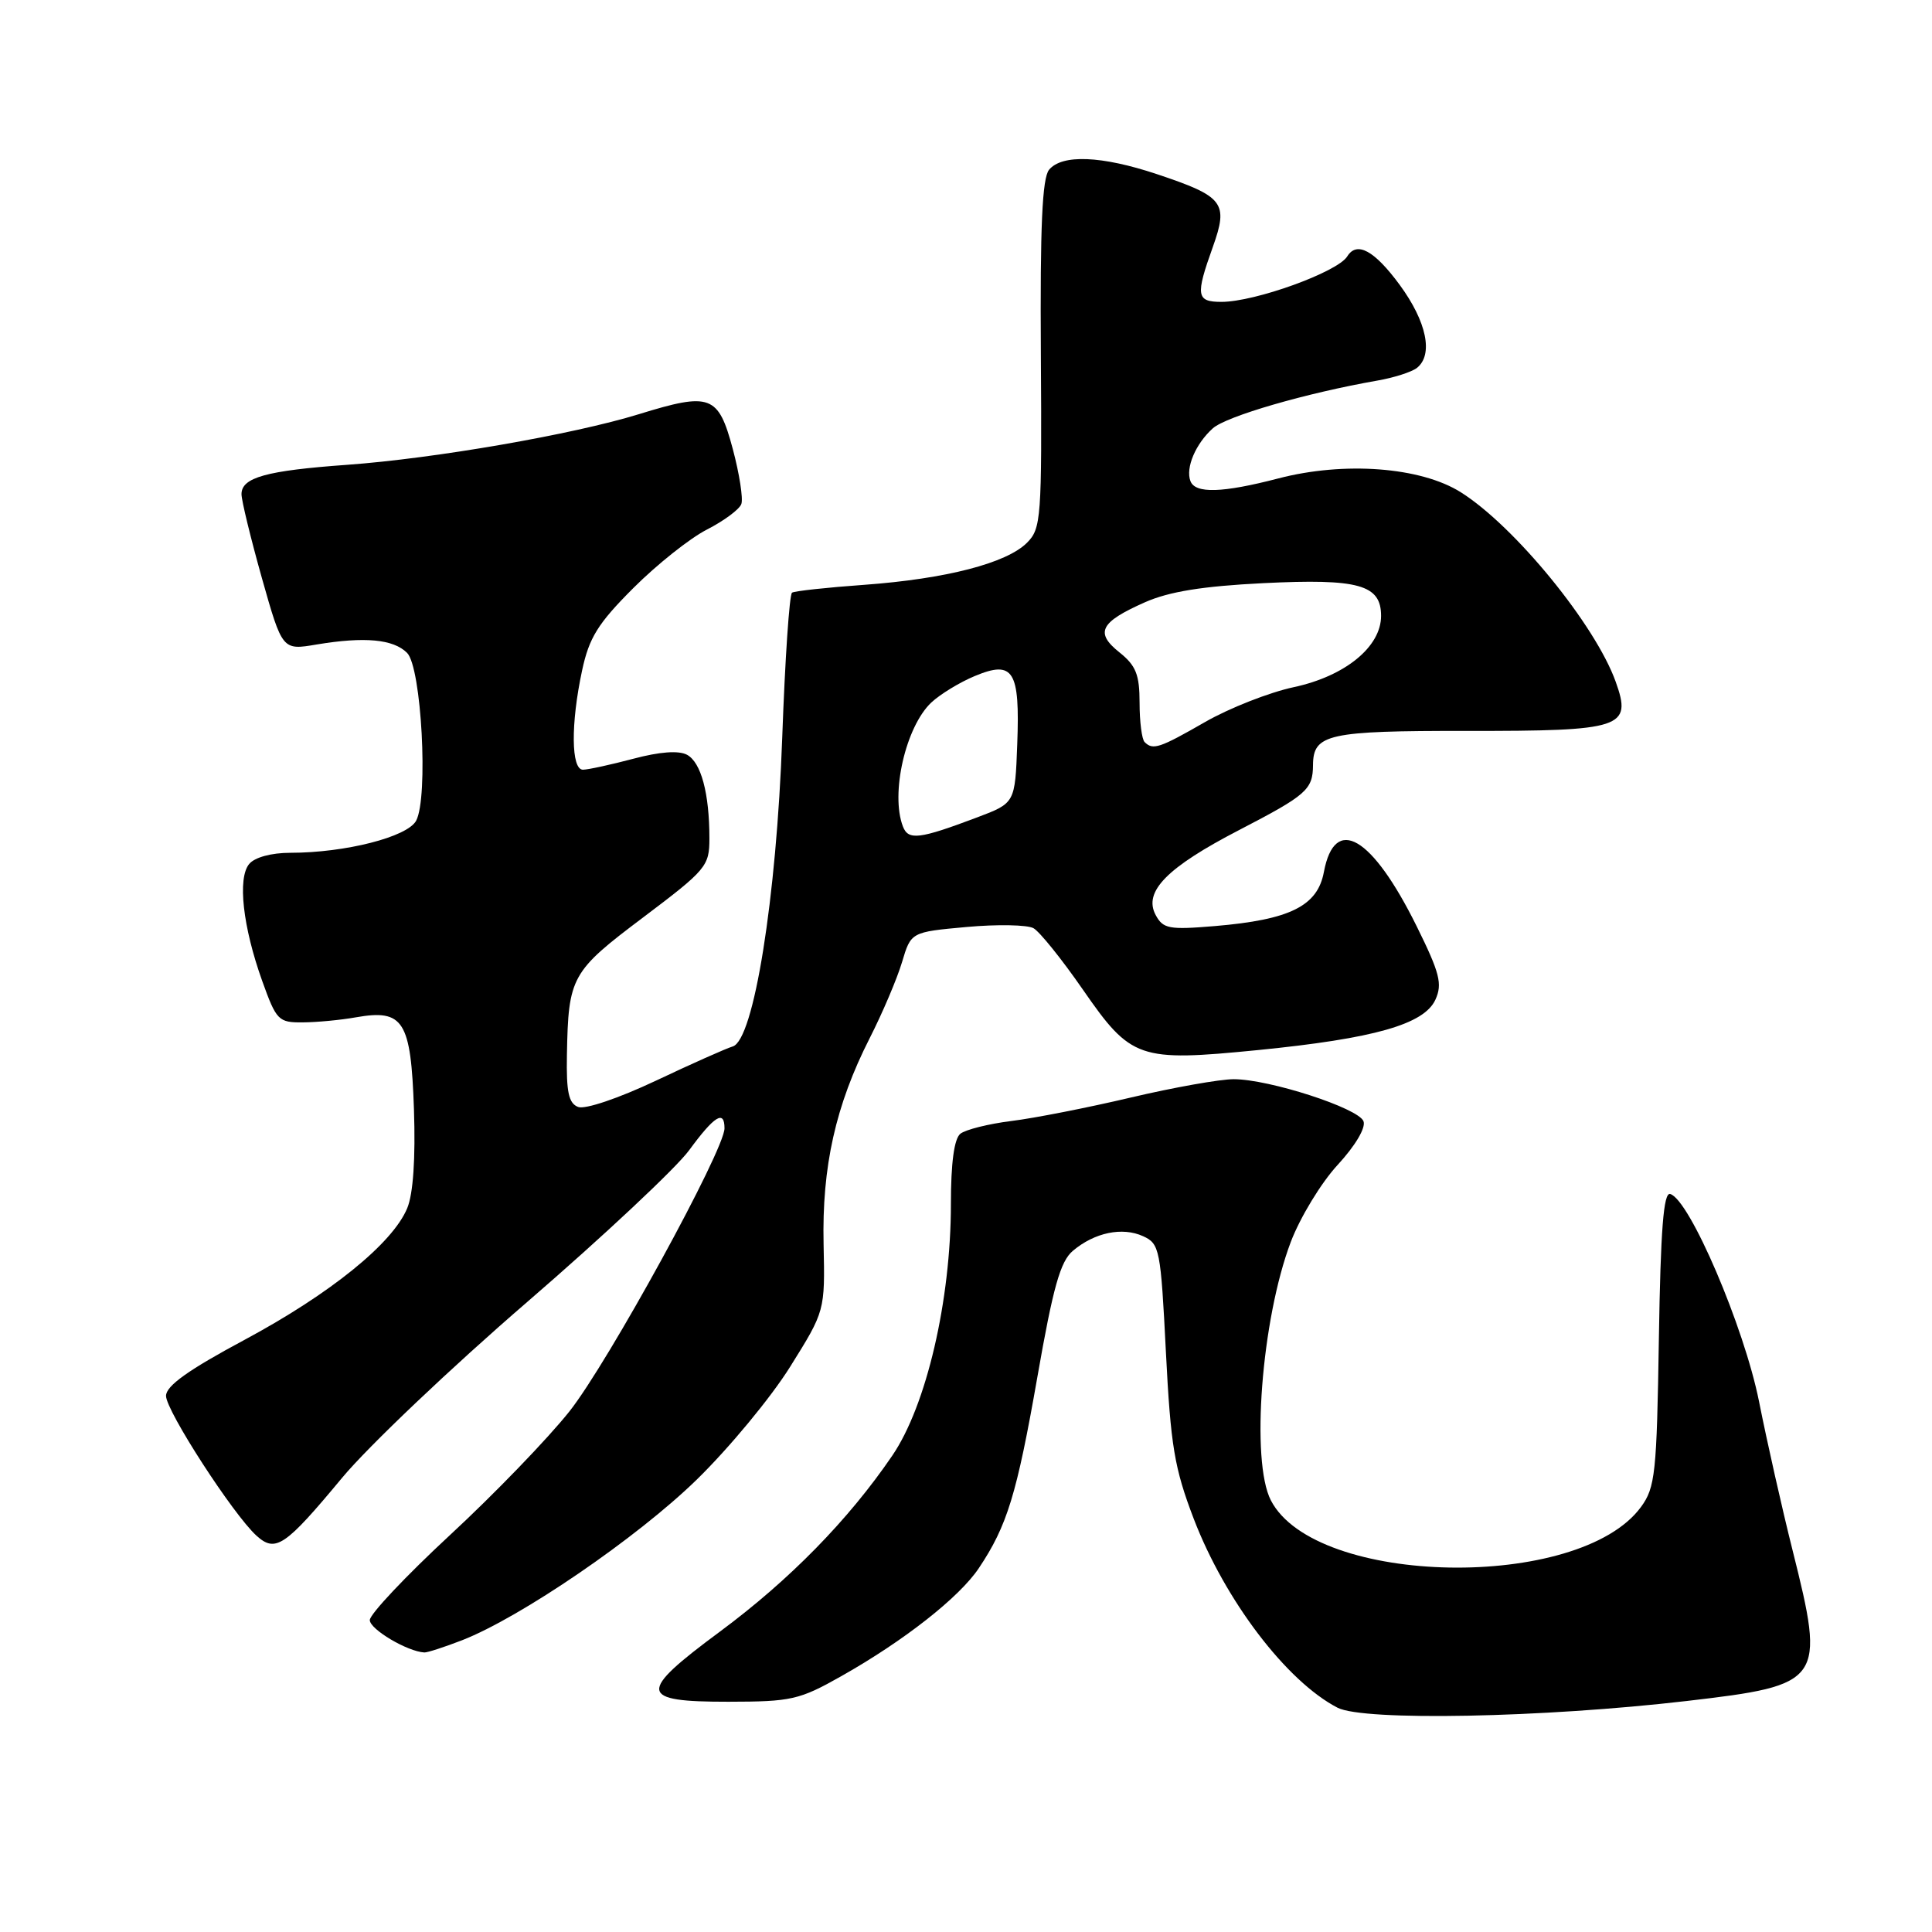 <?xml version="1.0" encoding="UTF-8" standalone="no"?>
<!DOCTYPE svg PUBLIC "-//W3C//DTD SVG 1.1//EN" "http://www.w3.org/Graphics/SVG/1.1/DTD/svg11.dtd" >
<svg xmlns="http://www.w3.org/2000/svg" xmlns:xlink="http://www.w3.org/1999/xlink" version="1.1" viewBox="0 0 256 256">
 <g >
 <path fill="currentColor"
d=" M 223.50 225.39 C 241.59 223.28 241.89 222.84 237.52 205.40 C 236.15 199.95 234.15 191.09 233.08 185.70 C 231.10 175.81 223.88 158.94 221.31 158.21 C 220.43 157.96 220.04 162.89 219.81 177.37 C 219.53 195.21 219.33 197.10 217.44 199.68 C 209.27 210.84 174.30 210.22 168.40 198.81 C 165.71 193.61 167.15 174.83 171.03 164.58 C 172.26 161.33 175.06 156.72 177.25 154.35 C 179.59 151.81 181.00 149.43 180.67 148.57 C 180.00 146.83 168.17 143.00 163.47 143.00 C 161.65 143.00 155.51 144.09 149.83 145.43 C 144.15 146.77 137.03 148.17 134.00 148.54 C 130.97 148.92 127.94 149.68 127.25 150.23 C 126.43 150.90 126.00 154.10 126.00 159.51 C 126.00 172.31 122.76 186.24 118.23 192.88 C 112.43 201.39 104.62 209.36 95.39 216.20 C 84.42 224.32 84.56 225.50 96.52 225.49 C 104.86 225.48 105.92 225.24 111.46 222.11 C 119.79 217.41 127.11 211.66 129.70 207.79 C 133.45 202.19 134.73 198.01 137.45 182.50 C 139.54 170.54 140.50 167.14 142.16 165.74 C 145.04 163.31 148.71 162.55 151.46 163.80 C 153.66 164.80 153.80 165.51 154.49 179.18 C 155.12 191.59 155.61 194.53 158.17 201.23 C 162.32 212.06 170.48 222.79 177.23 226.28 C 180.68 228.07 204.46 227.61 223.50 225.39 Z  M 61.23 217.34 C 69.01 214.30 84.39 203.78 92.29 196.09 C 96.58 191.91 102.16 185.17 104.70 181.10 C 109.32 173.71 109.32 173.71 109.13 164.87 C 108.90 154.59 110.72 146.46 115.23 137.58 C 116.93 134.24 118.86 129.70 119.52 127.50 C 120.71 123.50 120.71 123.50 128.09 122.83 C 132.15 122.46 136.13 122.54 136.94 122.99 C 137.75 123.44 140.69 127.09 143.46 131.09 C 149.88 140.36 150.87 140.70 166.69 139.14 C 182.09 137.61 188.71 135.73 190.20 132.46 C 191.15 130.38 190.78 128.93 187.72 122.74 C 181.80 110.78 176.86 107.89 175.42 115.55 C 174.58 120.06 170.93 121.87 160.97 122.71 C 154.89 123.22 154.11 123.07 153.13 121.24 C 151.47 118.14 154.64 114.93 164.22 109.97 C 173.13 105.35 173.96 104.63 173.98 101.37 C 174.01 97.26 175.97 96.83 194.35 96.85 C 215.00 96.87 216.28 96.45 214.09 90.34 C 211.39 82.80 200.72 69.74 193.57 65.23 C 188.26 61.88 178.12 61.11 169.36 63.40 C 161.97 65.32 158.38 65.43 157.74 63.75 C 157.07 61.99 158.42 58.81 160.70 56.76 C 162.49 55.15 173.12 52.07 182.50 50.43 C 184.70 50.05 187.06 49.29 187.75 48.75 C 189.95 47.00 189.05 42.63 185.47 37.75 C 182.11 33.18 179.79 31.92 178.52 33.97 C 177.24 36.05 166.30 40.00 161.85 40.00 C 158.52 40.00 158.39 39.18 160.70 32.74 C 162.80 26.86 162.18 26.04 153.28 23.07 C 145.96 20.63 140.73 20.42 139.01 22.49 C 138.10 23.59 137.81 29.99 137.92 46.95 C 138.06 68.69 137.96 70.04 136.08 71.92 C 133.37 74.63 125.34 76.70 114.54 77.49 C 109.62 77.84 105.30 78.31 104.95 78.53 C 104.60 78.75 104.02 87.38 103.65 97.71 C 102.89 119.03 99.88 137.83 97.09 138.66 C 96.22 138.92 91.61 140.97 86.86 143.22 C 81.96 145.53 77.53 147.03 76.61 146.68 C 75.35 146.20 75.03 144.71 75.12 139.78 C 75.31 129.40 75.68 128.74 85.25 121.54 C 93.59 115.25 94.00 114.77 94.00 111.10 C 94.00 105.12 92.90 101.02 91.03 100.01 C 89.92 99.42 87.40 99.61 83.91 100.54 C 80.93 101.33 77.94 101.98 77.25 101.99 C 75.67 102.00 75.61 95.92 77.13 88.84 C 78.06 84.49 79.23 82.61 83.92 77.92 C 87.04 74.80 91.43 71.31 93.67 70.17 C 95.92 69.02 97.97 67.50 98.23 66.79 C 98.49 66.08 97.98 62.80 97.10 59.50 C 95.18 52.33 94.15 51.95 84.66 54.88 C 75.94 57.57 57.61 60.75 46.00 61.59 C 35.27 62.36 32.00 63.27 32.00 65.48 C 32.00 66.32 33.22 71.32 34.70 76.59 C 37.41 86.17 37.41 86.17 41.95 85.40 C 48.32 84.34 52.12 84.69 53.94 86.51 C 55.85 88.41 56.78 105.68 55.14 108.75 C 53.98 110.90 45.76 113.00 38.46 113.00 C 35.96 113.00 33.75 113.60 33.02 114.48 C 31.45 116.36 32.17 122.80 34.75 130.00 C 36.62 135.21 36.90 135.50 40.11 135.47 C 41.98 135.46 45.15 135.16 47.16 134.80 C 53.47 133.69 54.45 135.24 54.85 146.98 C 55.07 153.49 54.75 158.19 53.96 160.09 C 52.03 164.75 43.80 171.41 32.45 177.51 C 24.96 181.52 22.00 183.63 22.00 184.96 C 22.00 186.94 30.90 200.69 33.99 203.49 C 36.51 205.77 37.77 204.92 45.32 195.83 C 48.79 191.65 59.84 181.16 69.88 172.50 C 79.91 163.84 89.56 154.80 91.31 152.42 C 94.67 147.84 96.00 147.02 96.00 149.51 C 96.00 152.40 80.58 180.55 75.45 187.02 C 72.61 190.60 65.50 197.97 59.64 203.39 C 53.79 208.81 49.00 213.89 49.00 214.67 C 49.00 215.89 53.98 218.84 56.23 218.96 C 56.63 218.98 58.88 218.25 61.23 217.34 Z  M 119.64 109.51 C 117.97 105.16 120.01 96.28 123.41 93.08 C 124.58 91.99 127.16 90.41 129.16 89.58 C 134.29 87.44 135.16 88.84 134.79 98.61 C 134.50 106.41 134.50 106.41 129.50 108.30 C 121.79 111.21 120.36 111.38 119.64 109.51 Z  M 151.67 98.33 C 151.30 97.97 151.00 95.62 151.00 93.12 C 151.00 89.40 150.52 88.19 148.34 86.45 C 145.05 83.83 145.76 82.44 151.72 79.80 C 154.91 78.39 159.36 77.67 167.40 77.27 C 180.04 76.65 183.00 77.47 183.00 81.61 C 183.00 85.70 178.25 89.59 171.44 91.05 C 168.17 91.75 162.89 93.83 159.70 95.66 C 153.64 99.14 152.77 99.43 151.67 98.33 Z "/>
</g>
</svg>